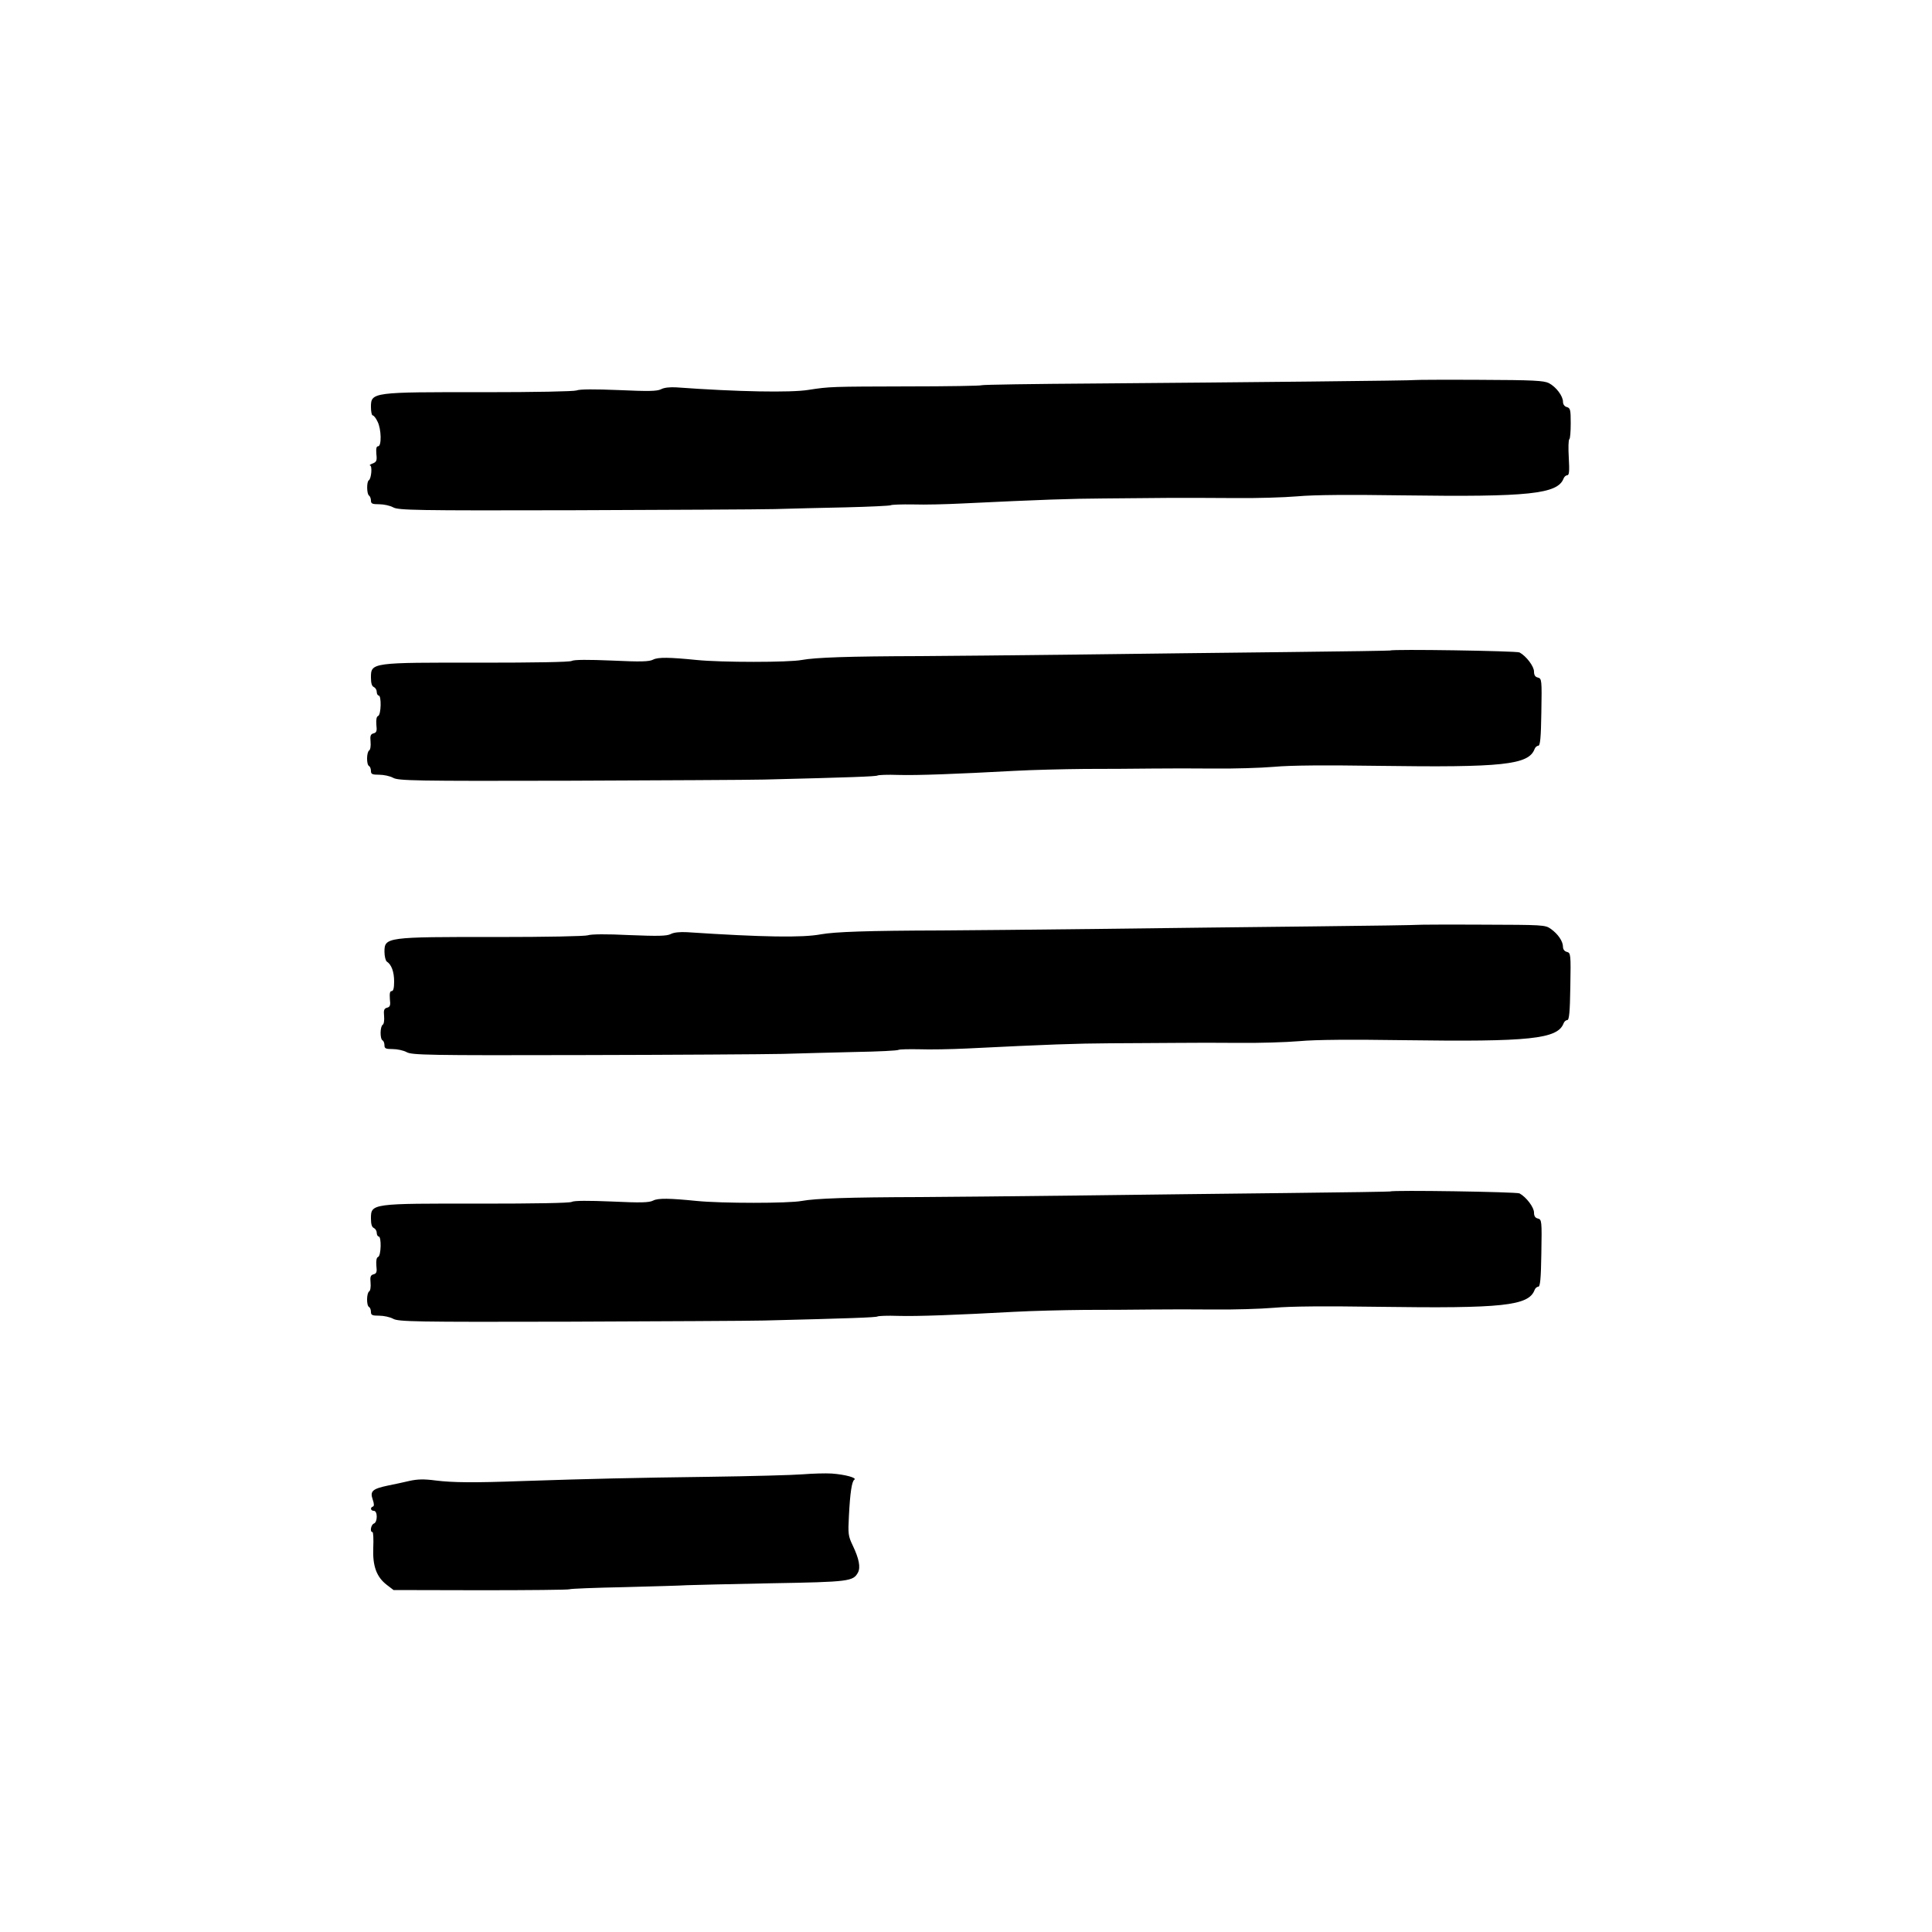 <?xml version="1.0" standalone="no"?>
<!DOCTYPE svg PUBLIC "-//W3C//DTD SVG 20010904//EN"
 "http://www.w3.org/TR/2001/REC-SVG-20010904/DTD/svg10.dtd">
<svg version="1.0" xmlns="http://www.w3.org/2000/svg"
 width="1000pt" height="1000pt" viewBox="0 0 1000 1000"
 preserveAspectRatio="xMidYMid meet">
<g transform="translate(0,1000) scale(0.1,-0.1)"
fill="#000000" stroke="none">
<path d="M7326 8033 c-2 -3 -895 -12 -1659 -18 -317 -2 -581 -6 -586 -9 -4 -3
-176 -6 -382 -6 -397 -1 -405 -1 -514 -18 -93 -15 -367 -10 -684 13 -33 2 -64
-1 -80 -10 -21 -10 -64 -11 -219 -4 -123 5 -202 5 -218 -2 -16 -5 -208 -9
-483 -9 -572 1 -581 0 -581 -76 0 -24 4 -44 9 -44 5 0 17 -14 25 -32 20 -38
22 -128 3 -128 -9 0 -11 -12 -9 -40 4 -34 1 -41 -19 -49 -13 -5 -19 -10 -14
-10 13 -1 7 -69 -6 -77 -12 -7 -11 -71 1 -79 5 -3 10 -15 10 -26 0 -16 7 -19
43 -19 23 0 56 -7 72 -16 27 -15 114 -17 930 -15 495 2 965 4 1045 6 80 2 246
7 368 9 123 3 228 8 233 11 4 3 57 5 116 4 60 -2 173 1 253 5 415 20 562 25
735 26 105 1 260 2 345 3 85 0 238 0 340 -1 102 -1 244 3 315 9 87 8 270 9
550 5 649 -9 797 7 828 87 3 9 12 17 19 17 10 0 12 21 8 91 -3 50 -2 93 3 96
4 2 7 39 7 82 0 70 -2 79 -20 84 -12 3 -20 14 -20 27 0 30 -35 77 -73 97 -27
13 -78 16 -360 17 -181 1 -330 0 -331 -1z"/>
<path d="M7196 6633 c-1 -1 -238 -5 -526 -8 -289 -3 -781 -9 -1095 -13 -313
-4 -678 -7 -810 -8 -379 -1 -543 -7 -615 -20 -67 -13 -415 -13 -545 0 -139 14
-199 15 -224 2 -21 -11 -65 -12 -215 -5 -120 5 -195 5 -207 -2 -11 -6 -194 -9
-471 -9 -566 1 -568 1 -568 -77 0 -30 5 -45 15 -49 8 -4 15 -15 15 -25 0 -10
5 -19 10 -19 15 0 13 -100 -3 -106 -8 -3 -11 -18 -9 -45 4 -33 1 -41 -15 -45
-15 -4 -18 -13 -15 -43 2 -21 -1 -42 -7 -45 -14 -9 -15 -73 -1 -81 6 -3 10
-15 10 -26 0 -16 7 -19 43 -19 23 0 56 -7 72 -16 27 -15 111 -17 905 -15 481
2 938 4 1015 6 444 11 579 16 587 21 5 3 53 5 106 3 99 -3 306 5 601 21 90 5
254 9 365 10 110 0 266 1 346 2 80 1 226 1 325 0 99 -1 239 3 310 9 86 8 267
9 540 5 643 -9 777 5 808 87 3 9 12 17 19 17 10 0 14 41 16 174 3 167 2 174
-18 179 -14 3 -20 13 -20 31 0 27 -40 80 -75 99 -16 8 -660 18 -669 10z"/>
<path d="M7336 5213 c-1 -1 -242 -5 -536 -8 -294 -3 -794 -9 -1110 -13 -316
-4 -683 -7 -815 -8 -387 -1 -553 -7 -626 -20 -95 -18 -299 -15 -693 11 -37 2
-69 -1 -85 -10 -21 -10 -64 -11 -214 -5 -117 6 -198 5 -214 -1 -15 -5 -212 -9
-477 -9 -566 1 -576 -1 -576 -76 0 -24 6 -47 12 -51 24 -15 38 -53 38 -103 0
-34 -4 -50 -13 -50 -9 0 -11 -12 -9 -41 4 -33 1 -41 -15 -45 -15 -4 -18 -13
-15 -43 2 -21 -1 -42 -7 -45 -14 -9 -15 -73 -1 -81 6 -3 10 -15 10 -26 0 -16
7 -19 43 -19 23 0 56 -7 72 -16 27 -15 111 -17 905 -15 481 1 949 4 1040 6 91
3 261 7 378 10 118 2 218 7 223 11 6 3 54 4 107 3 53 -2 165 0 247 4 421 21
566 26 740 27 105 0 258 2 340 2 83 1 231 1 330 0 99 -1 239 3 310 9 87 8 269
9 545 5 648 -9 792 6 823 87 3 9 12 17 19 17 10 0 14 41 16 174 3 167 2 174
-18 179 -12 3 -20 13 -20 26 0 29 -26 67 -63 93 -29 21 -40 21 -359 22 -181 1
-331 0 -332 -1z"/>
<path d="M7196 3833 c-1 -1 -238 -5 -526 -8 -289 -3 -781 -9 -1095 -13 -313
-4 -678 -7 -810 -8 -379 -1 -543 -7 -615 -20 -67 -13 -415 -13 -545 0 -139 14
-199 15 -224 2 -21 -11 -65 -12 -215 -5 -120 5 -195 5 -207 -2 -11 -6 -194 -9
-471 -9 -566 1 -568 1 -568 -77 0 -30 5 -45 15 -49 8 -4 15 -15 15 -25 0 -10
5 -19 10 -19 15 0 13 -100 -3 -106 -8 -3 -11 -18 -9 -45 4 -33 1 -41 -15 -45
-15 -4 -18 -13 -15 -43 2 -21 -1 -42 -7 -45 -14 -9 -15 -73 -1 -81 6 -3 10
-15 10 -26 0 -16 7 -19 43 -19 23 0 56 -7 72 -16 27 -15 111 -17 905 -15 481
2 938 4 1015 6 444 11 579 16 587 21 5 3 53 5 106 3 99 -3 306 5 601 21 90 5
254 9 365 10 110 0 266 1 346 2 80 1 226 1 325 0 99 -1 239 3 310 9 86 8 267
9 540 5 643 -9 777 5 808 87 3 9 12 17 19 17 10 0 14 41 16 174 3 167 2 174
-18 179 -14 3 -20 13 -20 31 0 27 -40 80 -75 99 -16 8 -660 18 -669 10z"/>
<path d="M4155 2369 c-49 -4 -270 -10 -490 -13 -384 -5 -607 -10 -965 -22
-247 -9 -356 -8 -445 3 -60 8 -94 7 -135 -2 -30 -7 -80 -18 -111 -24 -81 -17
-95 -29 -80 -72 8 -23 8 -35 1 -37 -15 -5 -12 -22 5 -22 20 0 20 -59 0 -66
-15 -6 -22 -44 -7 -44 4 0 6 -36 4 -81 -4 -95 17 -152 71 -193 l34 -26 451 -1
c248 0 455 2 460 5 5 3 132 8 283 11 151 4 297 8 324 10 28 1 223 6 435 10
407 7 426 10 451 56 14 27 5 72 -27 139 -24 50 -25 61 -20 154 6 119 15 179
28 187 15 10 -48 27 -117 32 -33 2 -100 0 -150 -4z"/>
</g>
</svg>
